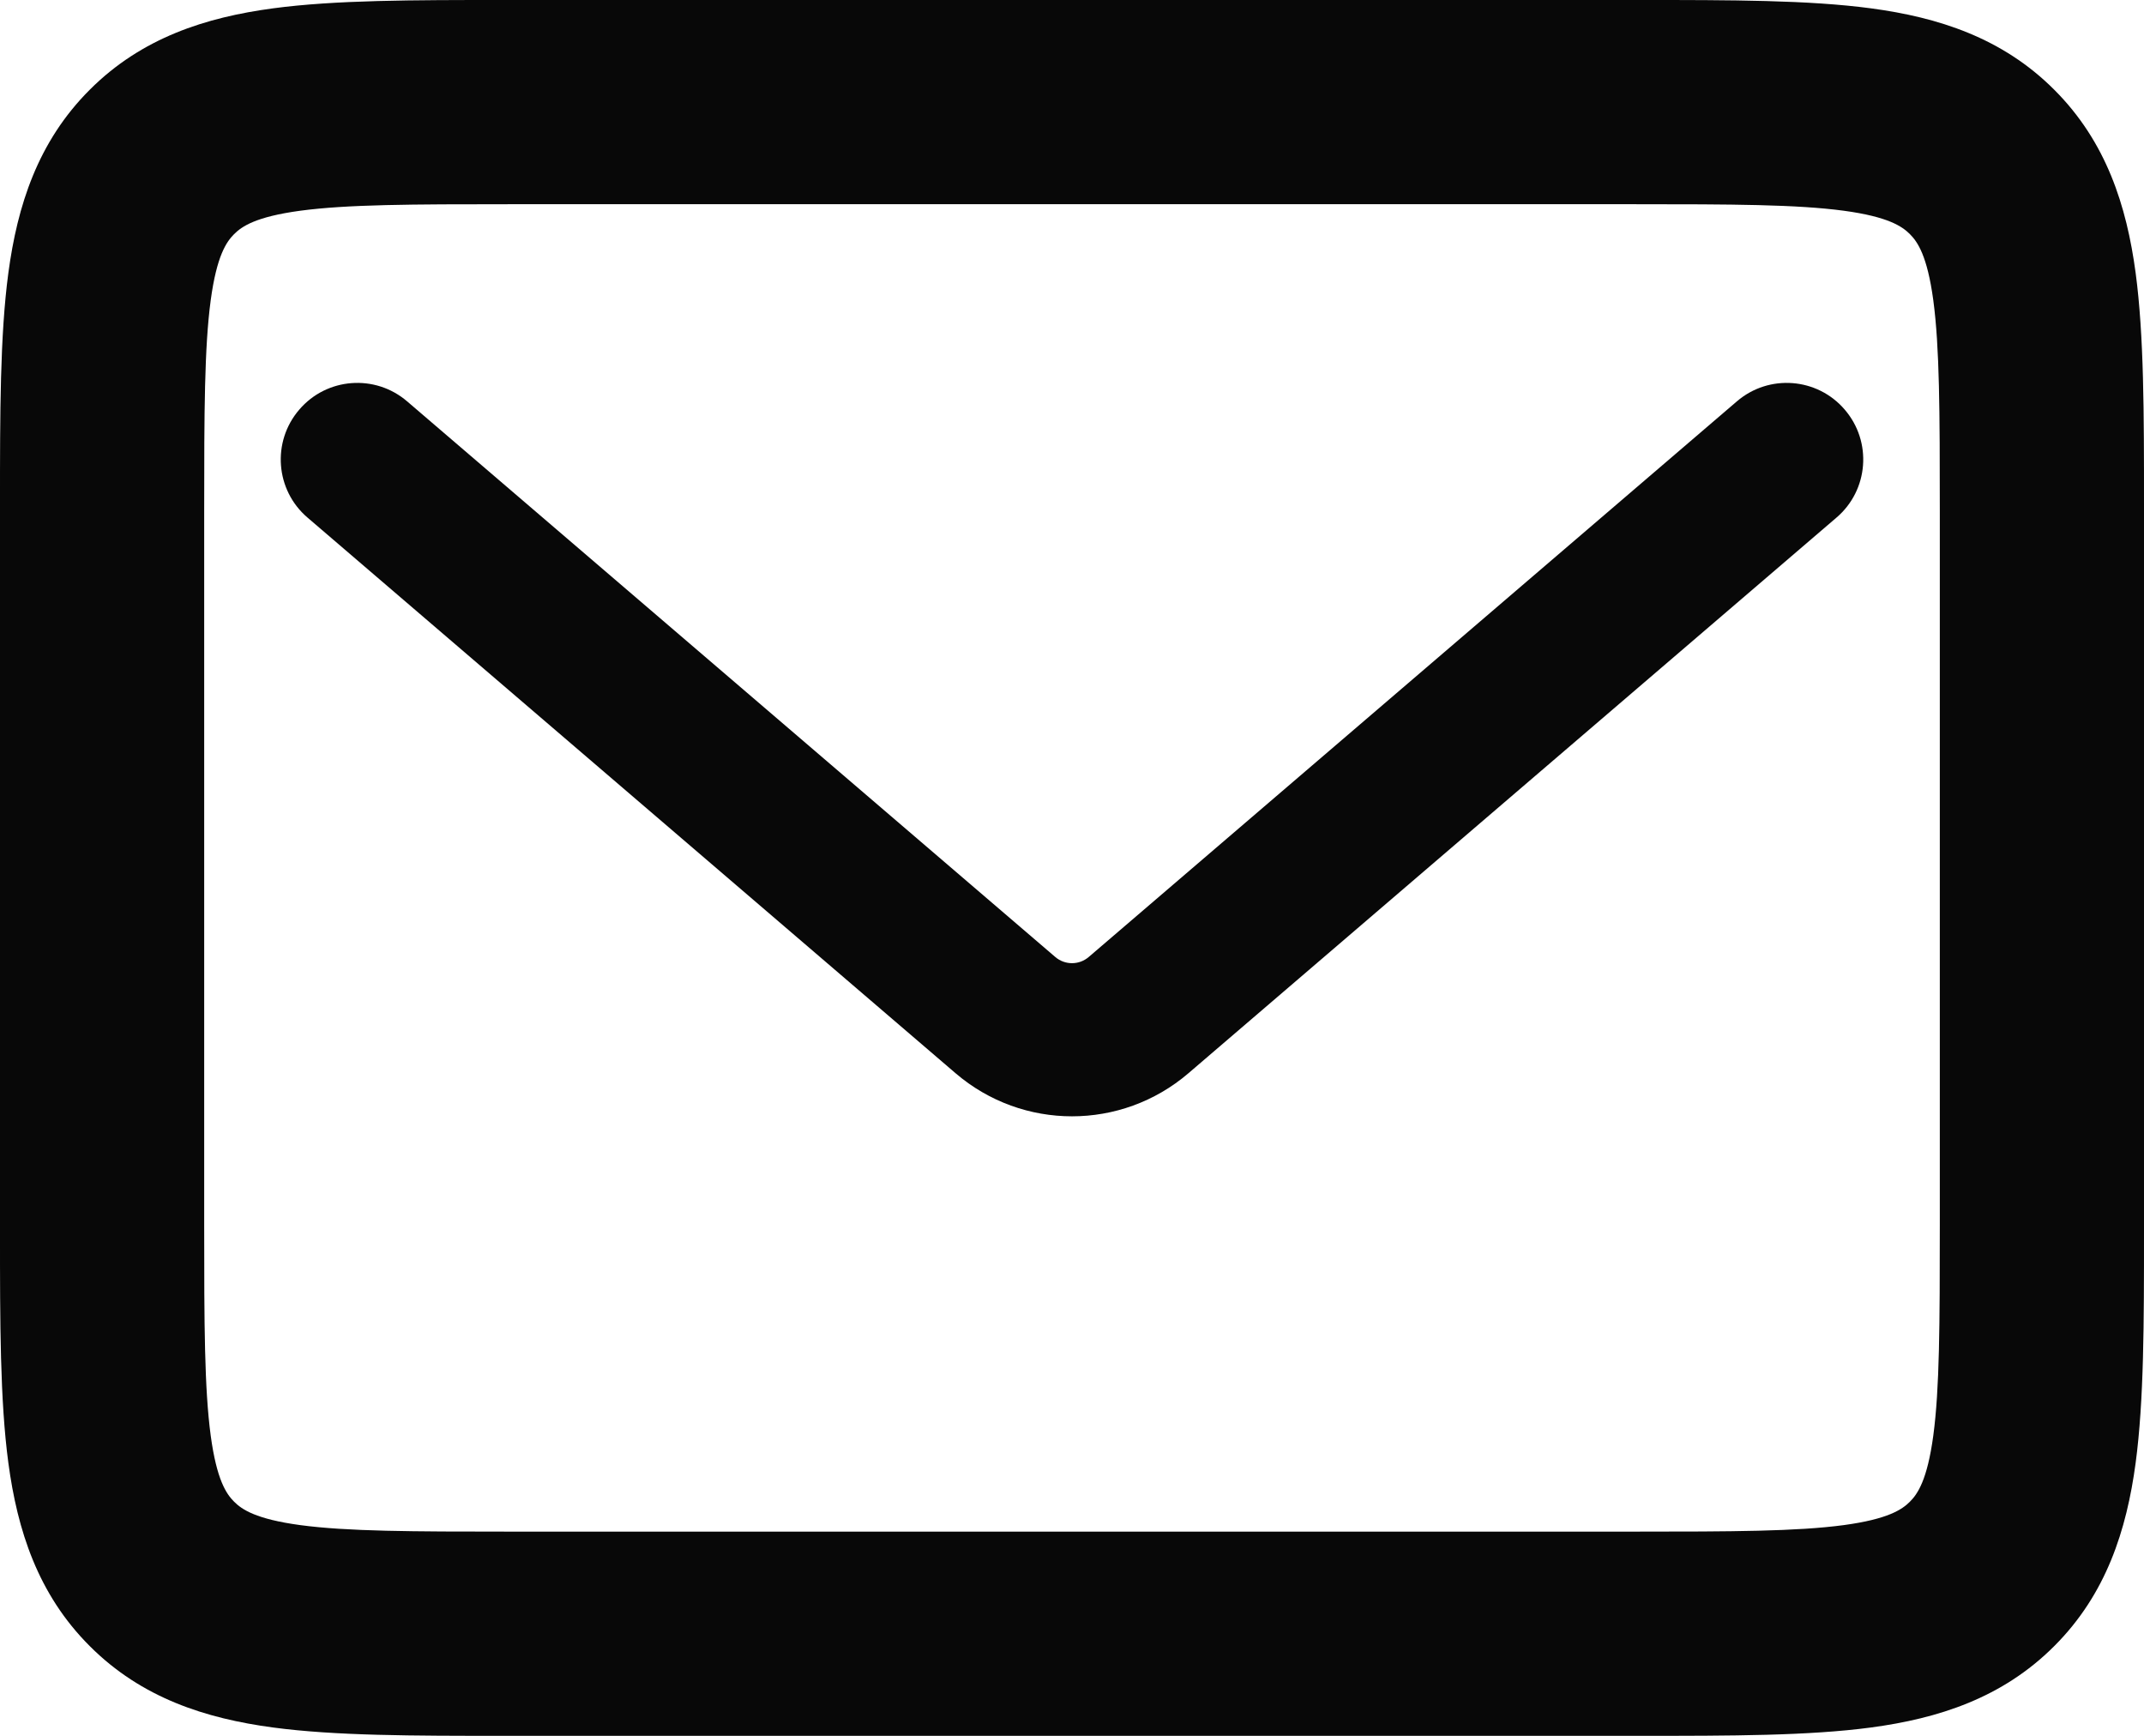 <svg width="21" height="17" viewBox="0 0 21 17" fill="none" xmlns="http://www.w3.org/2000/svg">
<path fill-rule="evenodd" clip-rule="evenodd" d="M4.934 2.43992e-06C4.956 3.63201e-06 4.978 4.82411e-06 5 4.82411e-06L16.066 2.43992e-06C16.952 -4.73896e-05 17.716 -9.01893e-05 18.328 0.082C18.983 0.17 19.612 0.369 20.121 0.879C20.631 1.388 20.83 2.017 20.918 2.672C21 3.284 21 4.048 21 4.934V12.066C21 12.952 21 13.716 20.918 14.328C20.83 14.983 20.631 15.612 20.121 16.121C19.612 16.631 18.983 16.83 18.328 16.918C17.716 17 16.952 17 16.066 17H4.934C4.048 17 3.284 17 2.672 16.918C2.017 16.83 1.388 16.631 0.879 16.121C0.369 15.612 0.17 14.983 0.082 14.328C-9.01893e-05 13.716 -4.73896e-05 12.952 2.43992e-06 12.066L4.82411e-06 5C4.82411e-06 4.978 3.63201e-06 4.956 2.43992e-06 4.934C-4.73896e-05 4.048 -9.01893e-05 3.284 0.082 2.672C0.17 2.017 0.369 1.388 0.879 0.879C1.388 0.369 2.017 0.17 2.672 0.082C3.284 -9.01893e-05 4.048 -4.73896e-05 4.934 2.43992e-06ZM2.939 2.064C2.505 2.123 2.369 2.217 2.293 2.293C2.217 2.369 2.123 2.505 2.064 2.939C2.002 3.401 2 4.029 2 5V12C2 12.971 2.002 13.599 2.064 14.061C2.123 14.495 2.217 14.631 2.293 14.707C2.369 14.783 2.505 14.877 2.939 14.936C3.401 14.998 4.029 15 5 15H16C16.971 15 17.599 14.998 18.061 14.936C18.495 14.877 18.631 14.783 18.707 14.707C18.783 14.631 18.877 14.495 18.936 14.061C18.998 13.599 19 12.971 19 12V5C19 4.029 18.998 3.401 18.936 2.939C18.877 2.505 18.783 2.369 18.707 2.293C18.631 2.217 18.495 2.123 18.061 2.064C17.599 2.002 16.971 2 16 2H5C4.029 2 3.401 2.002 2.939 2.064Z" fill="#080808"/>
<path fill-rule="evenodd" clip-rule="evenodd" d="M2.931 4.012C3.2 3.697 3.674 3.661 3.988 3.931L10.337 9.373C10.431 9.453 10.569 9.453 10.663 9.373L17.012 3.931C17.326 3.661 17.8 3.697 18.069 4.012C18.339 4.326 18.303 4.8 17.988 5.069L11.639 10.512C10.983 11.073 10.017 11.073 9.361 10.512L3.012 5.069C2.697 4.8 2.661 4.326 2.931 4.012Z" fill="#080808"/>
</svg>

